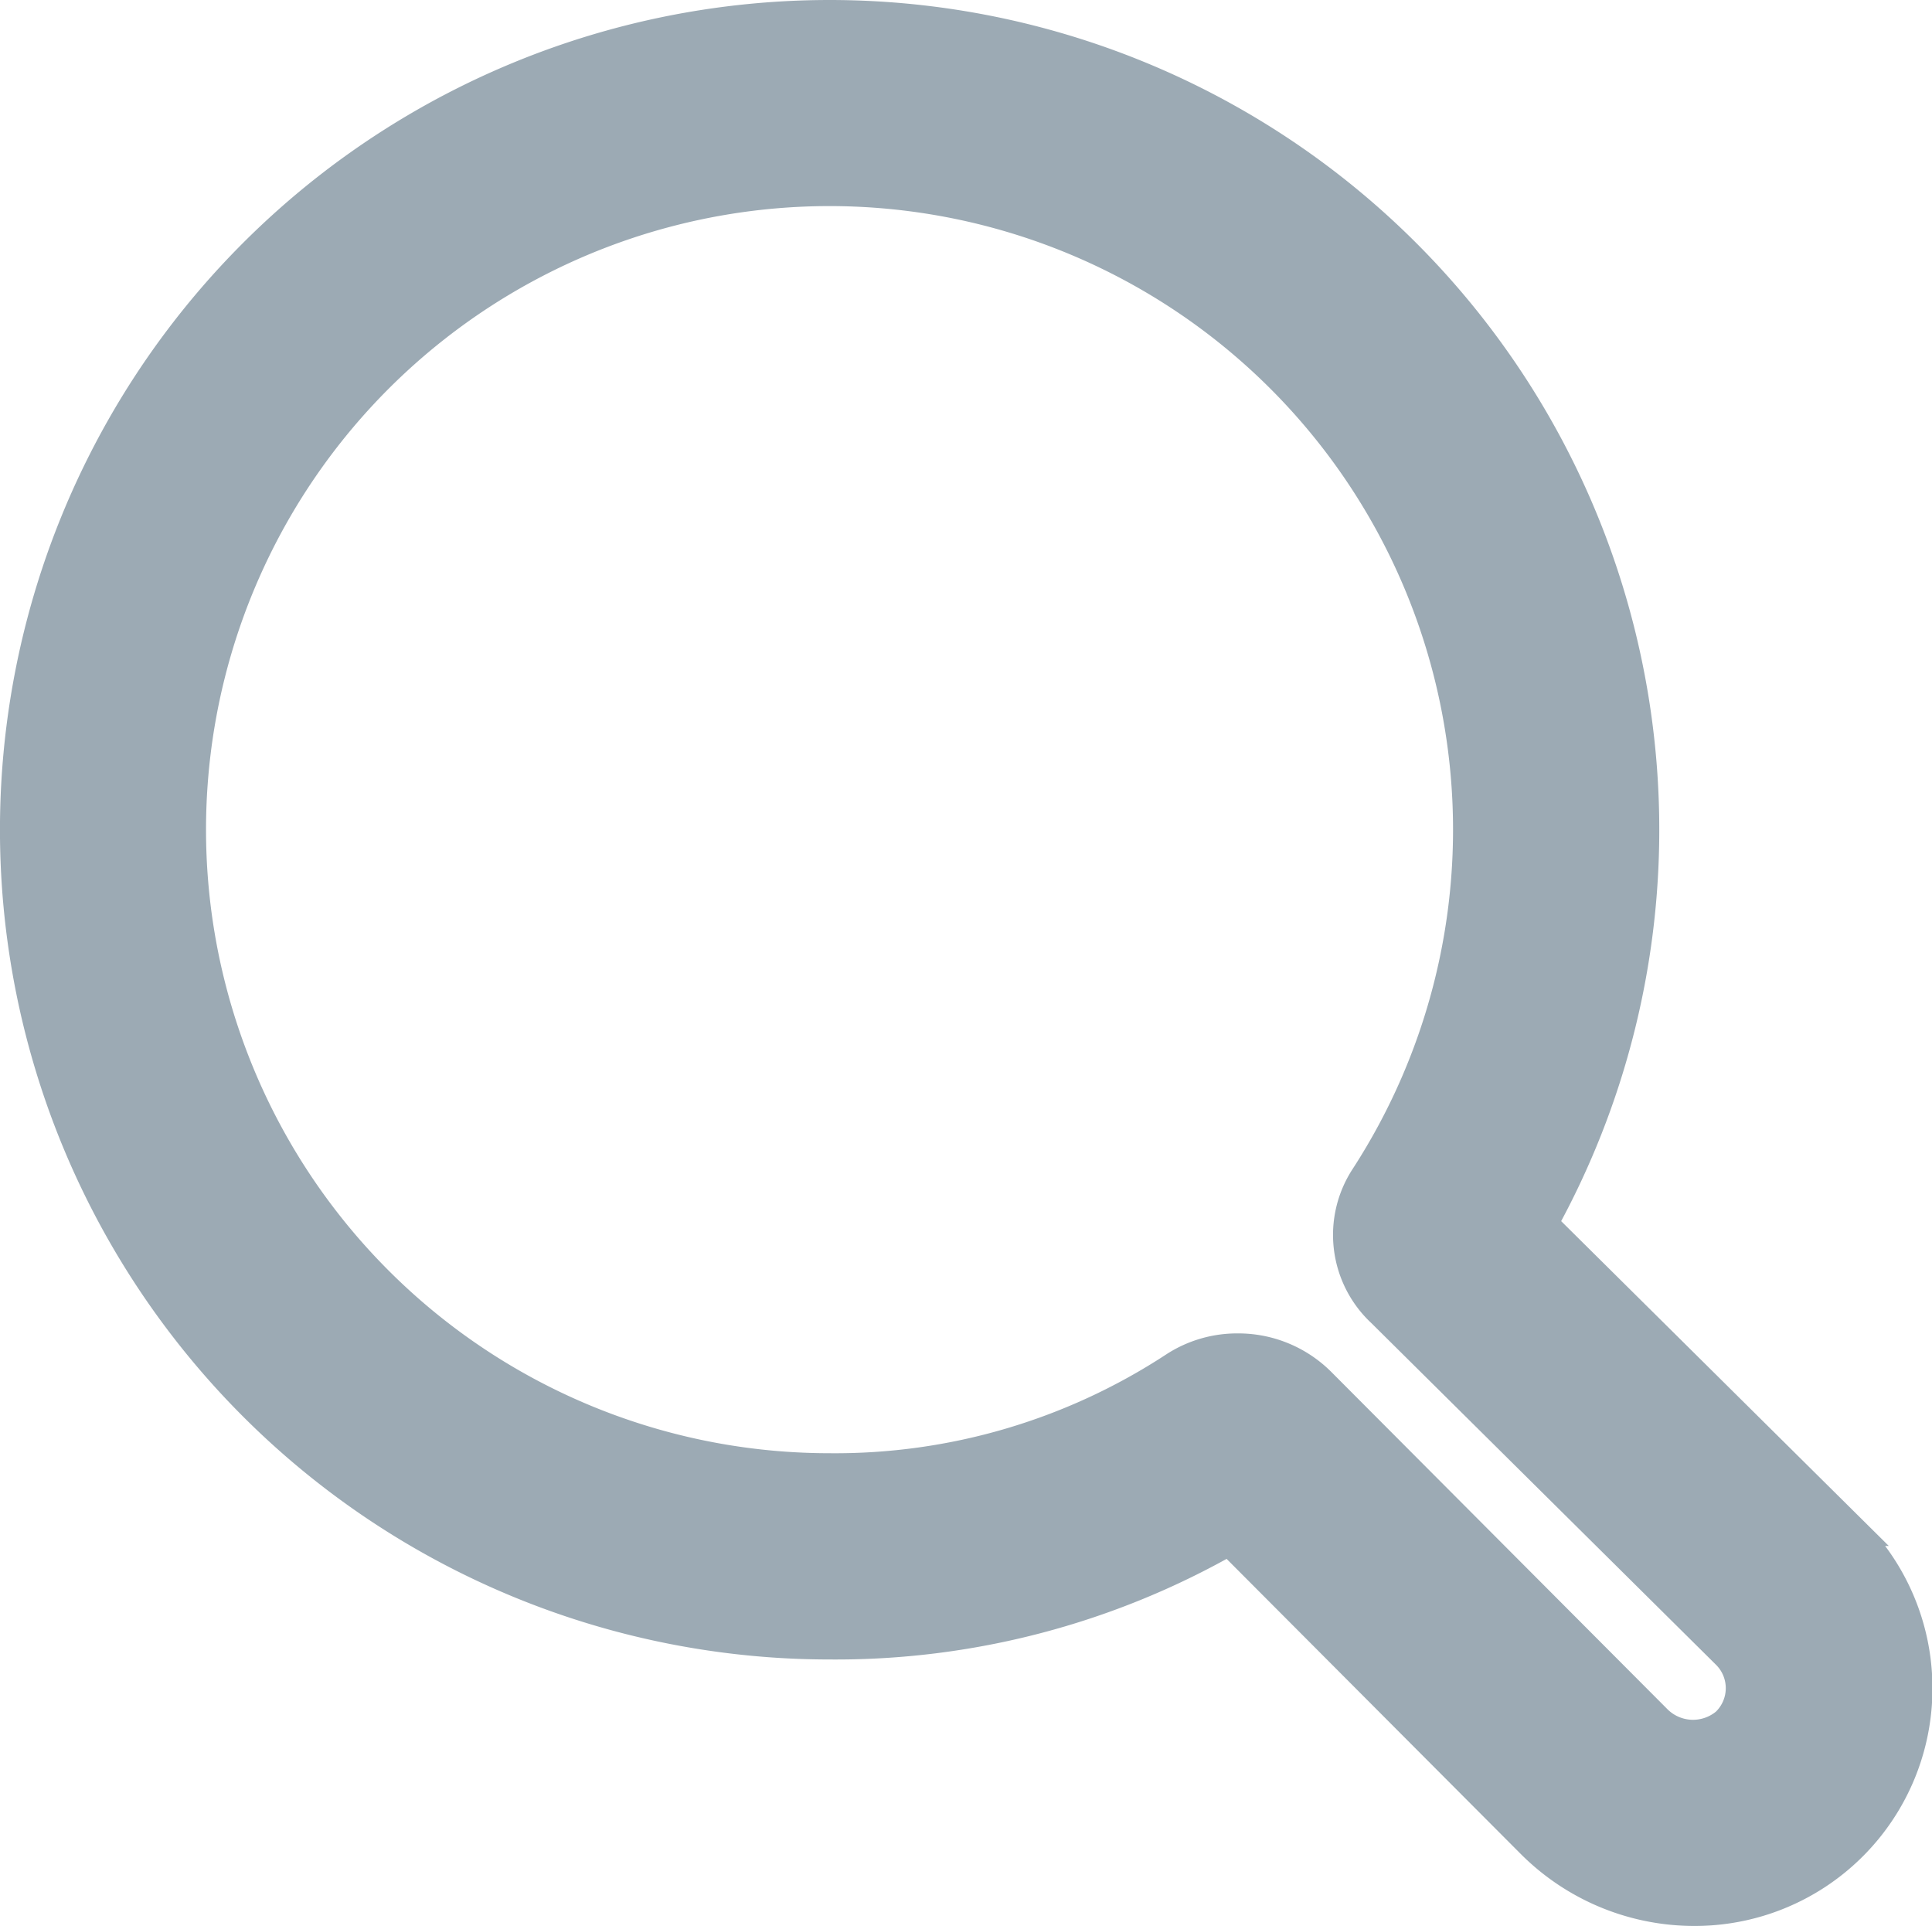 <svg xmlns="http://www.w3.org/2000/svg" width="24.479" height="24.4" viewBox="0 0 24.479 24.4">
  <path id="icon_search_off" d="M1192.208,188.36a2.908,2.908,0,0,1-2.058-.852l-3.835-3.847a10.044,10.044,0,0,1-5.064,1.323,10.312,10.312,0,1,1,9.021-5.317l3.913,3.879a2.811,2.811,0,0,1-1.978,4.814Zm-5.782-7.107a1.466,1.466,0,0,1,1.039.429l4.25,4.264a.659.659,0,0,0,.9.047.617.617,0,0,0,.009-.882l-4.37-4.332a1.328,1.328,0,0,1-.209-1.7,8.1,8.1,0,1,0-6.8,3.692,7.852,7.852,0,0,0,4.379-1.284h0A1.447,1.447,0,0,1,1186.425,181.253Z" transform="translate(-1170.739 -164.16)" fill="#9caab4" stroke="#9caab4" stroke-width="0.4"/>
</svg>
